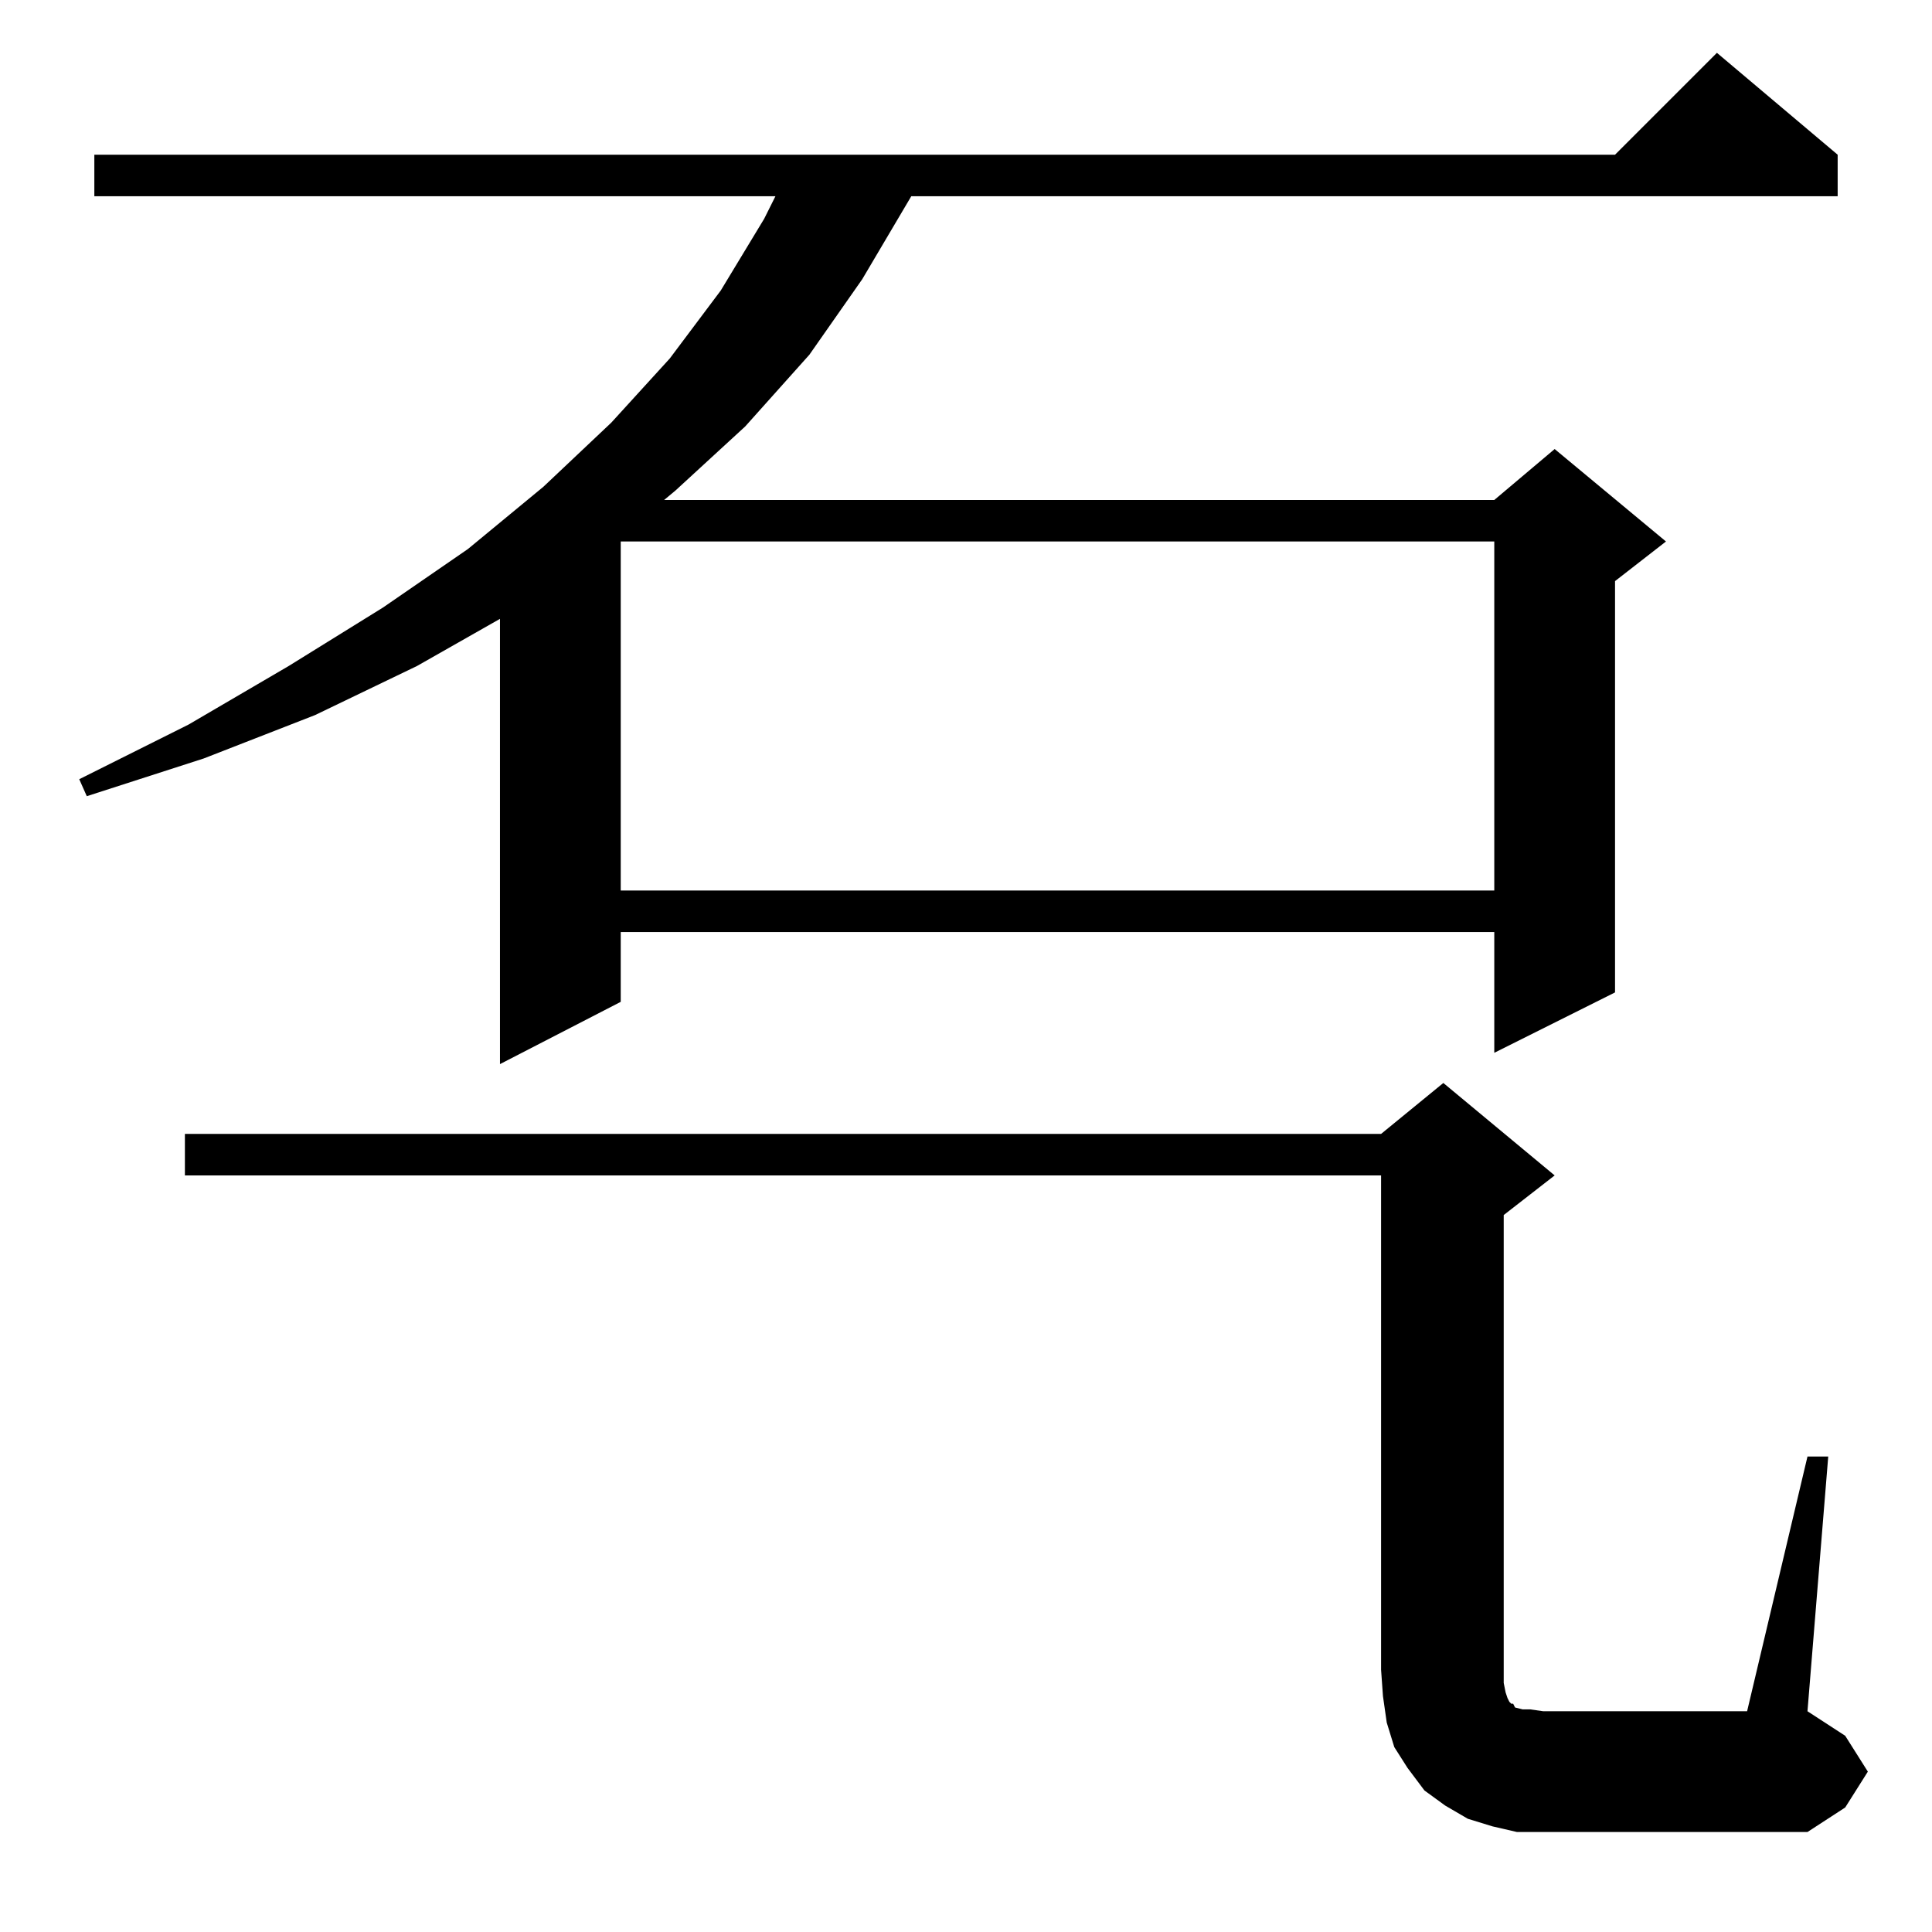 <?xml version="1.0" standalone="no"?>
<!DOCTYPE svg PUBLIC "-//W3C//DTD SVG 1.1//EN" "http://www.w3.org/Graphics/SVG/1.1/DTD/svg11.dtd" >
<svg xmlns="http://www.w3.org/2000/svg" xmlns:xlink="http://www.w3.org/1999/xlink" version="1.1" viewBox="0 -144 1024 1024">
  <g transform="matrix(1 0 0 -1 0 880)">
   <path fill="currentColor"
d="M958 252h11l-11 -135l20 -13l12 -19l-12 -19l-20 -13h-140h-14l-13 3l-13 4l-12 7l-11 8l-9 12l-7 11l-4 13l-2 14l-1 14v262h-634v22h634l33 27l59 -49l-27 -21v-248l1 -5l1 -3l1 -2l1 -1h1l1 -2l4 -1h4l7 -1h108zM974 942v-22h-491l-26 -44l-28 -40l-34 -38l-37 -34
l-6 -5h440l32 27l59 -49l-27 -21v-218l-64 -32v64h-463v-37l-64 -33v236l-44 -25l-54 -26l-59 -23l-62 -20l-4 9l58 29l53 31l50 31l45 31l40 33l36 34l31 34l27 36l23 38l6 12h-361v22h806l54 54zM329 737v-185h463v185h-463z" />
  </g>

</svg>
